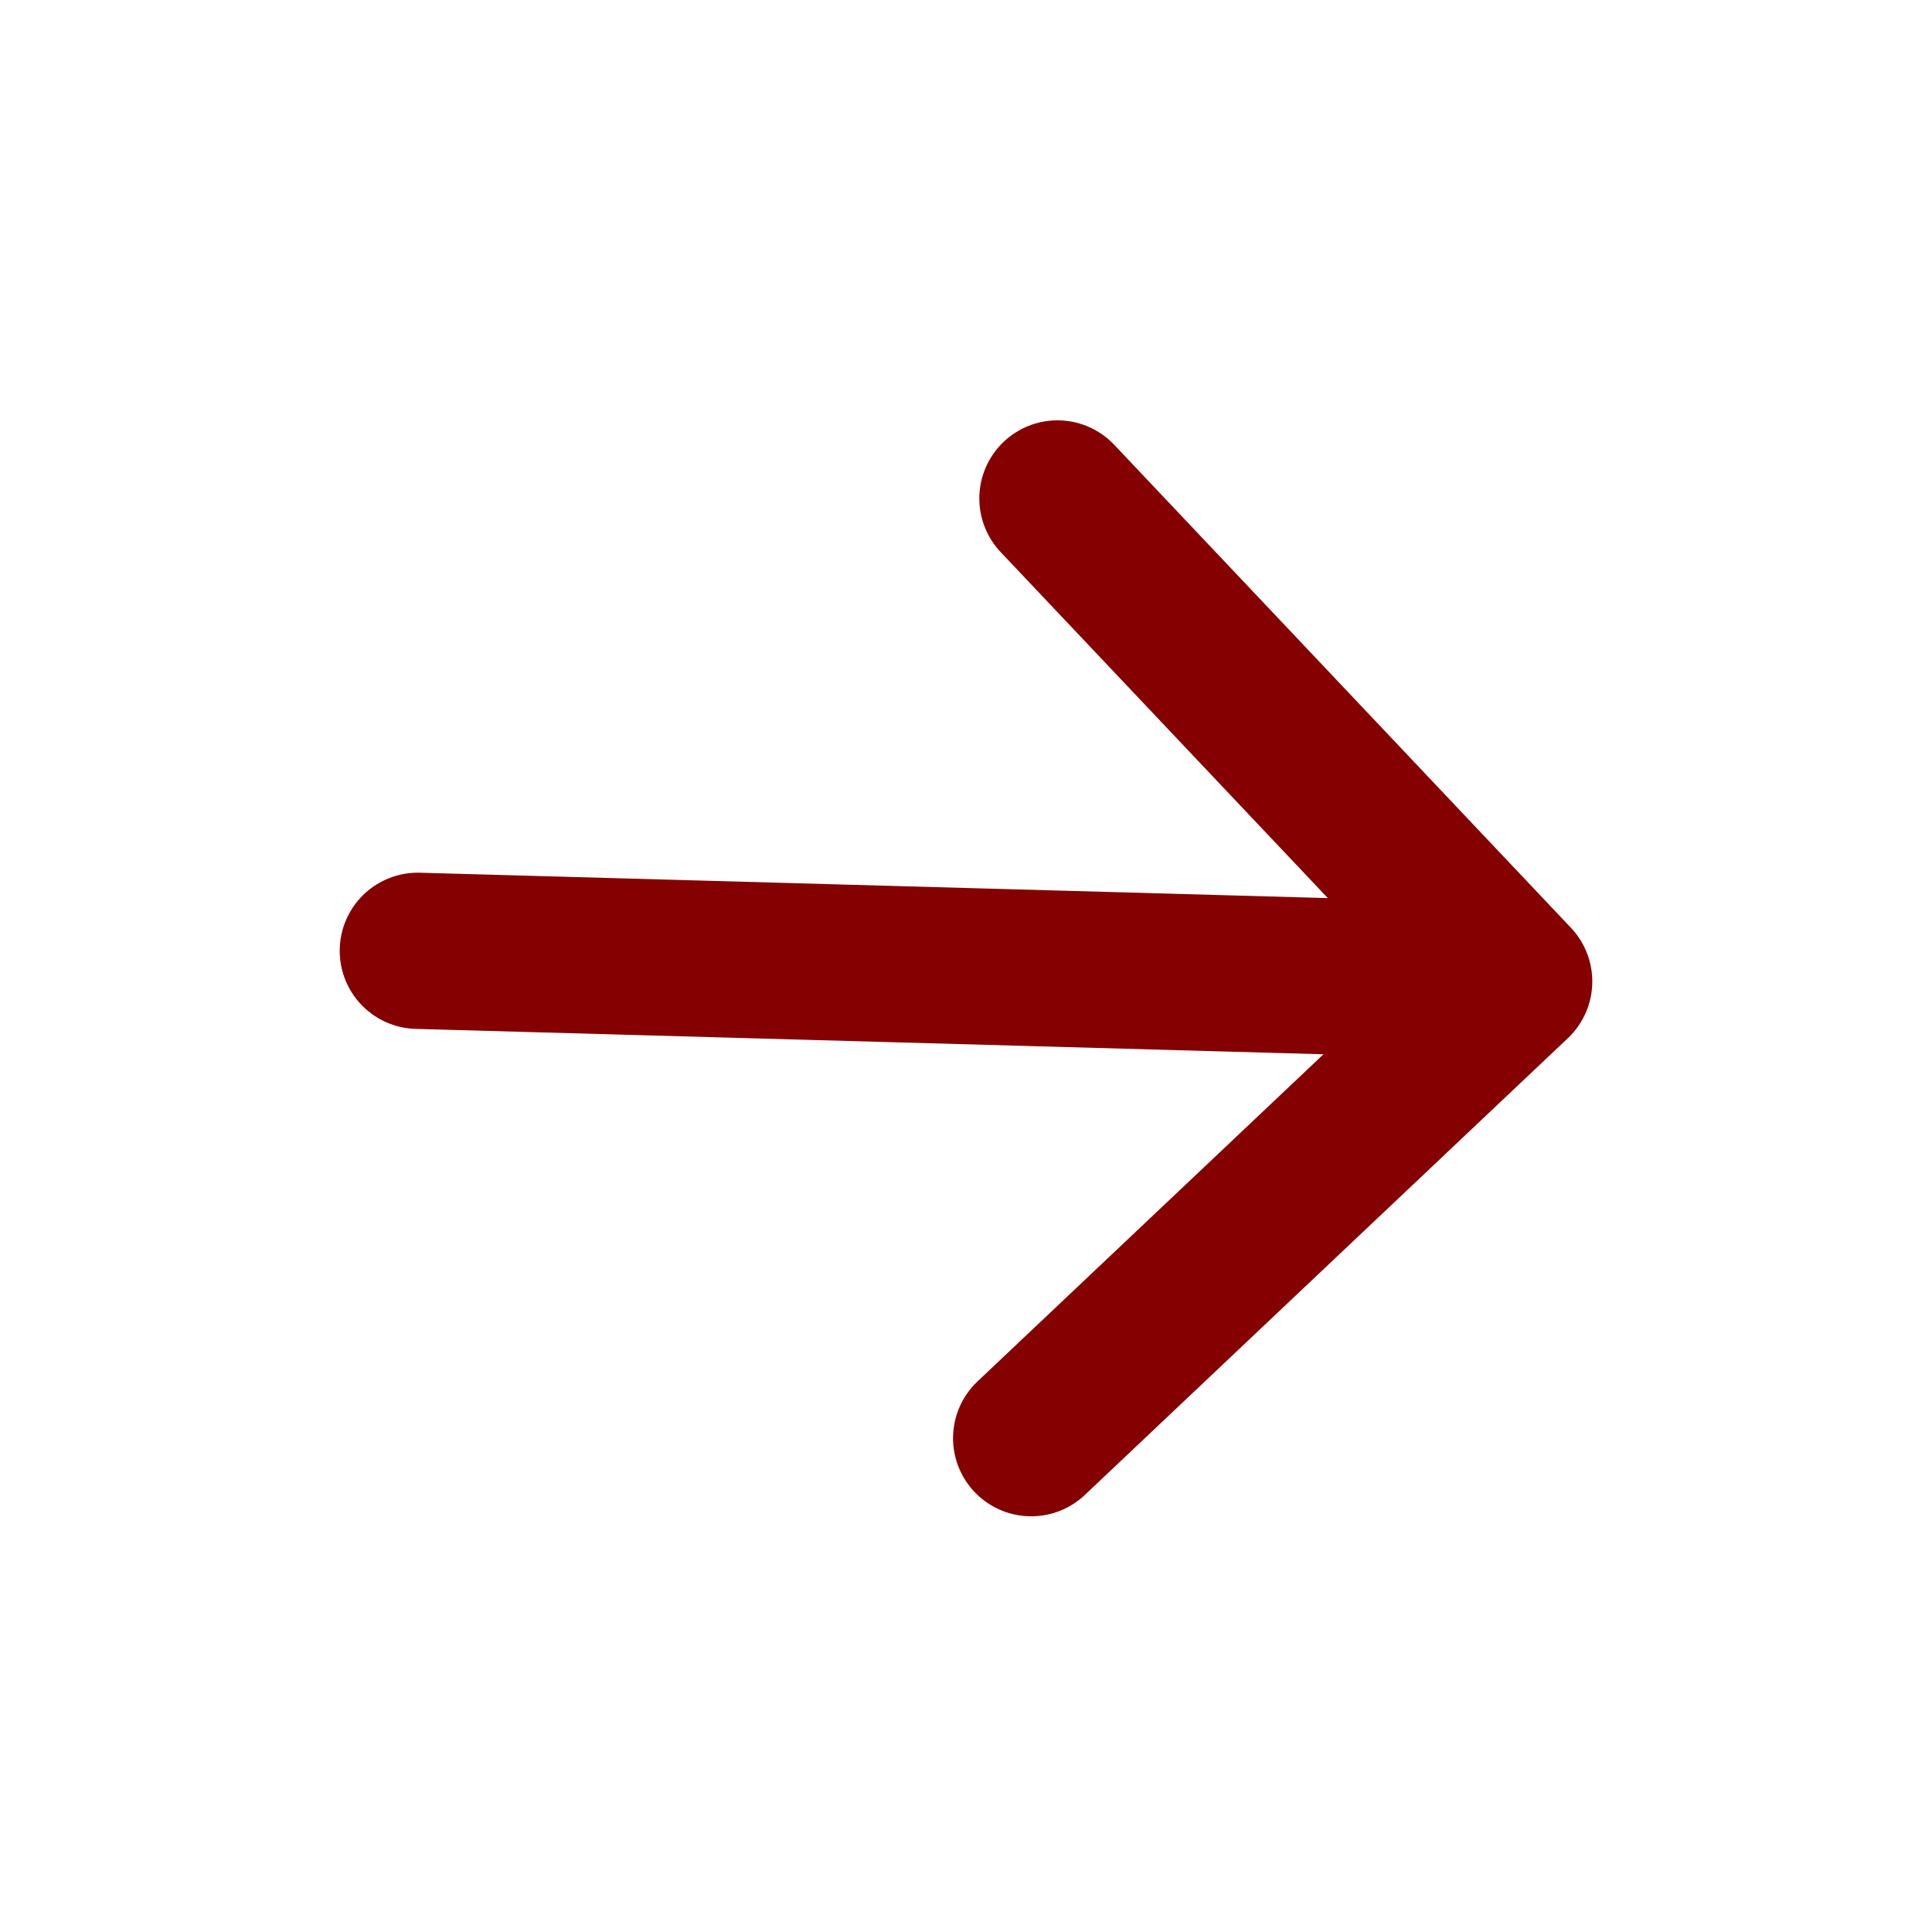 <svg width="15" height="15" viewBox="0 0 15 15" fill="none" xmlns="http://www.w3.org/2000/svg">
<g id="majesticons:arrow-up">
<path id="Vector" d="M11.756 7.62L8.006 11.166M11.756 7.62L8.21 3.87M11.756 7.62L3.244 7.382" stroke="#850000" stroke-width="1.213" stroke-linecap="round" stroke-linejoin="round"/>
</g>
</svg>
